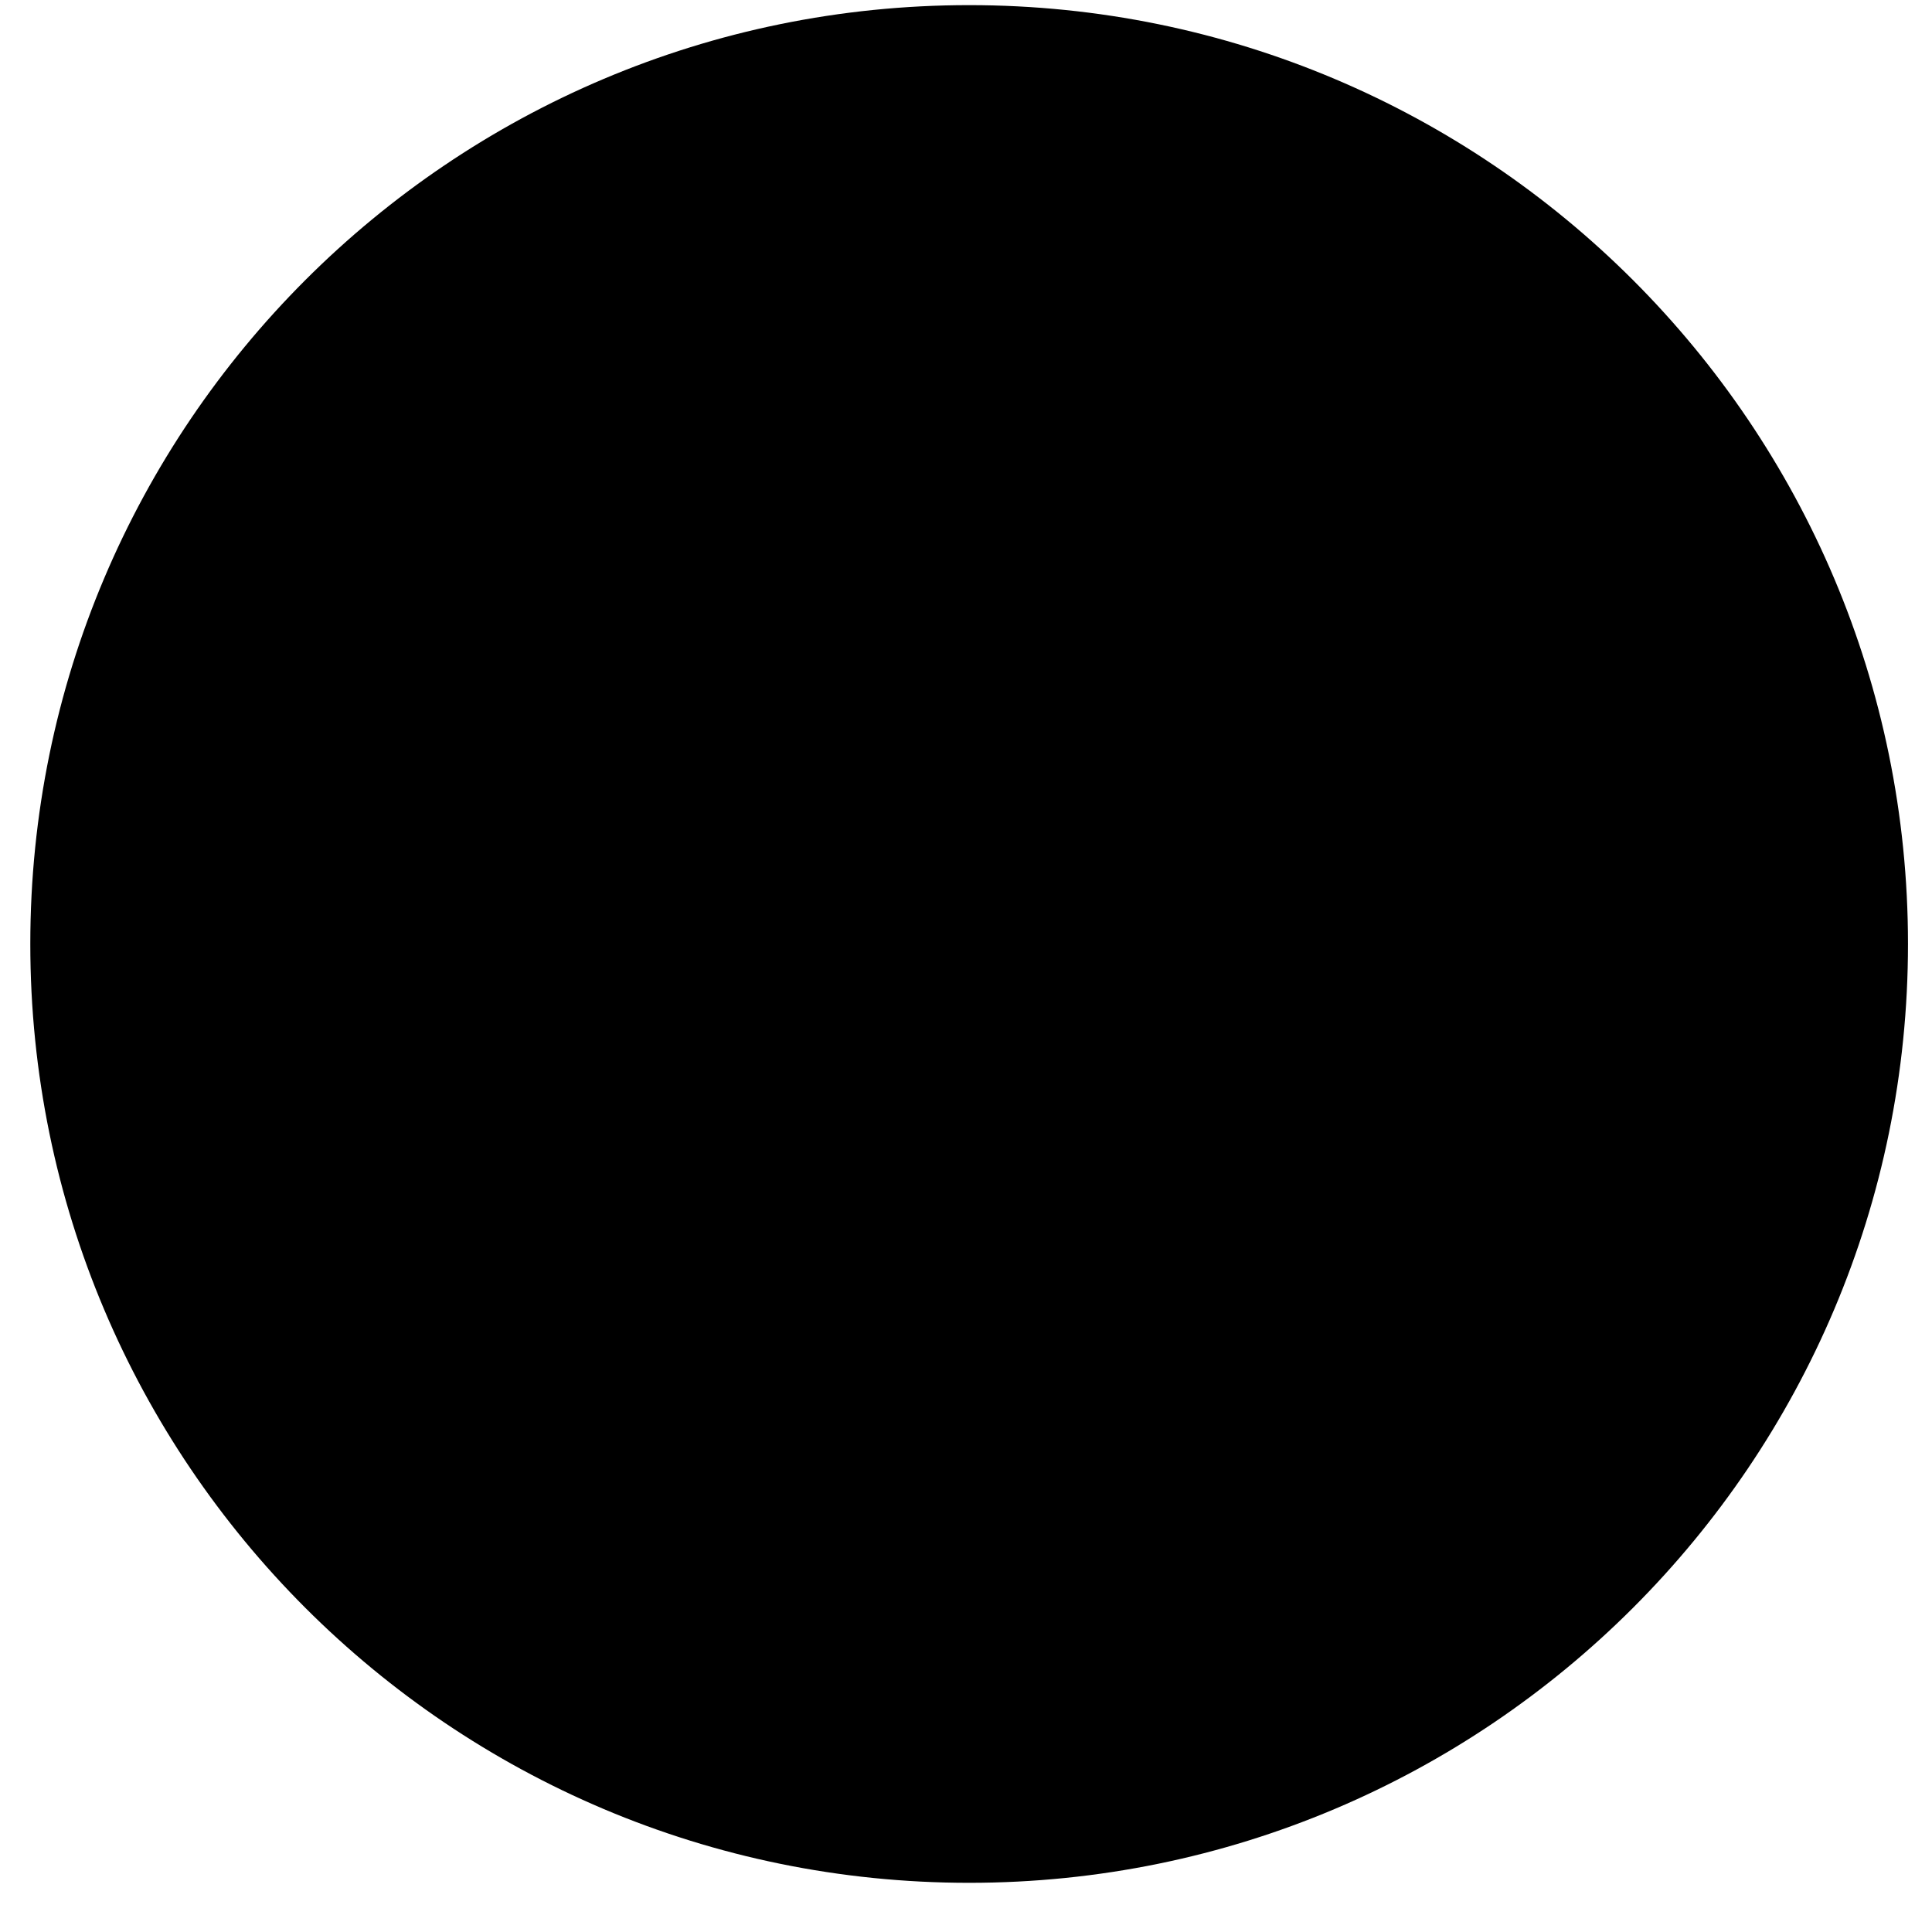 <?xml version="1.0" encoding="UTF-8" standalone="no"?>
<svg width="100%" height="100%" viewBox="0 0 35 35" version="1.1" xmlns="http://www.w3.org/2000/svg" xmlns:xlink="http://www.w3.org/1999/xlink">
    <path class="li-sharing-tags-icon-fill sharing-tags-icon-fill" d="M17.557,34.109 C26.952,34.109 34.565,26.493 34.565,17.1 C34.565,7.708 26.952,0.093 17.557,0.093 C8.164,0.093 0.549,7.708 0.549,17.1 C0.549,26.493 8.164,34.109 17.557,34.109"></path>
    <path class="li-sharing-tags-icon-in sharing-tags-icon-in" d="M26.061,24.214 L22.302,24.214 L22.302,18.724 C22.302,17.287 21.714,16.306 20.421,16.306 C19.432,16.306 18.882,16.968 18.626,17.606 C18.53,17.835 18.545,18.154 18.545,18.473 L18.545,24.214 L14.821,24.214 C14.821,24.214 14.869,14.489 14.821,13.605 L18.545,13.605 L18.545,15.27 C18.765,14.542 19.955,13.503 21.854,13.503 C24.21,13.503 26.061,15.029 26.061,18.315 L26.061,24.214 L26.061,24.214 Z M11.055,12.278 L11.031,12.278 C9.831,12.278 9.053,11.467 9.053,10.439 C9.053,9.391 9.854,8.597 11.078,8.597 C12.301,8.597 13.053,9.389 13.077,10.436 C13.077,11.464 12.301,12.278 11.055,12.278 L11.055,12.278 Z M9.482,13.605 L12.797,13.605 L12.797,24.214 L9.482,24.214 L9.482,13.605 Z"></path>
</svg>